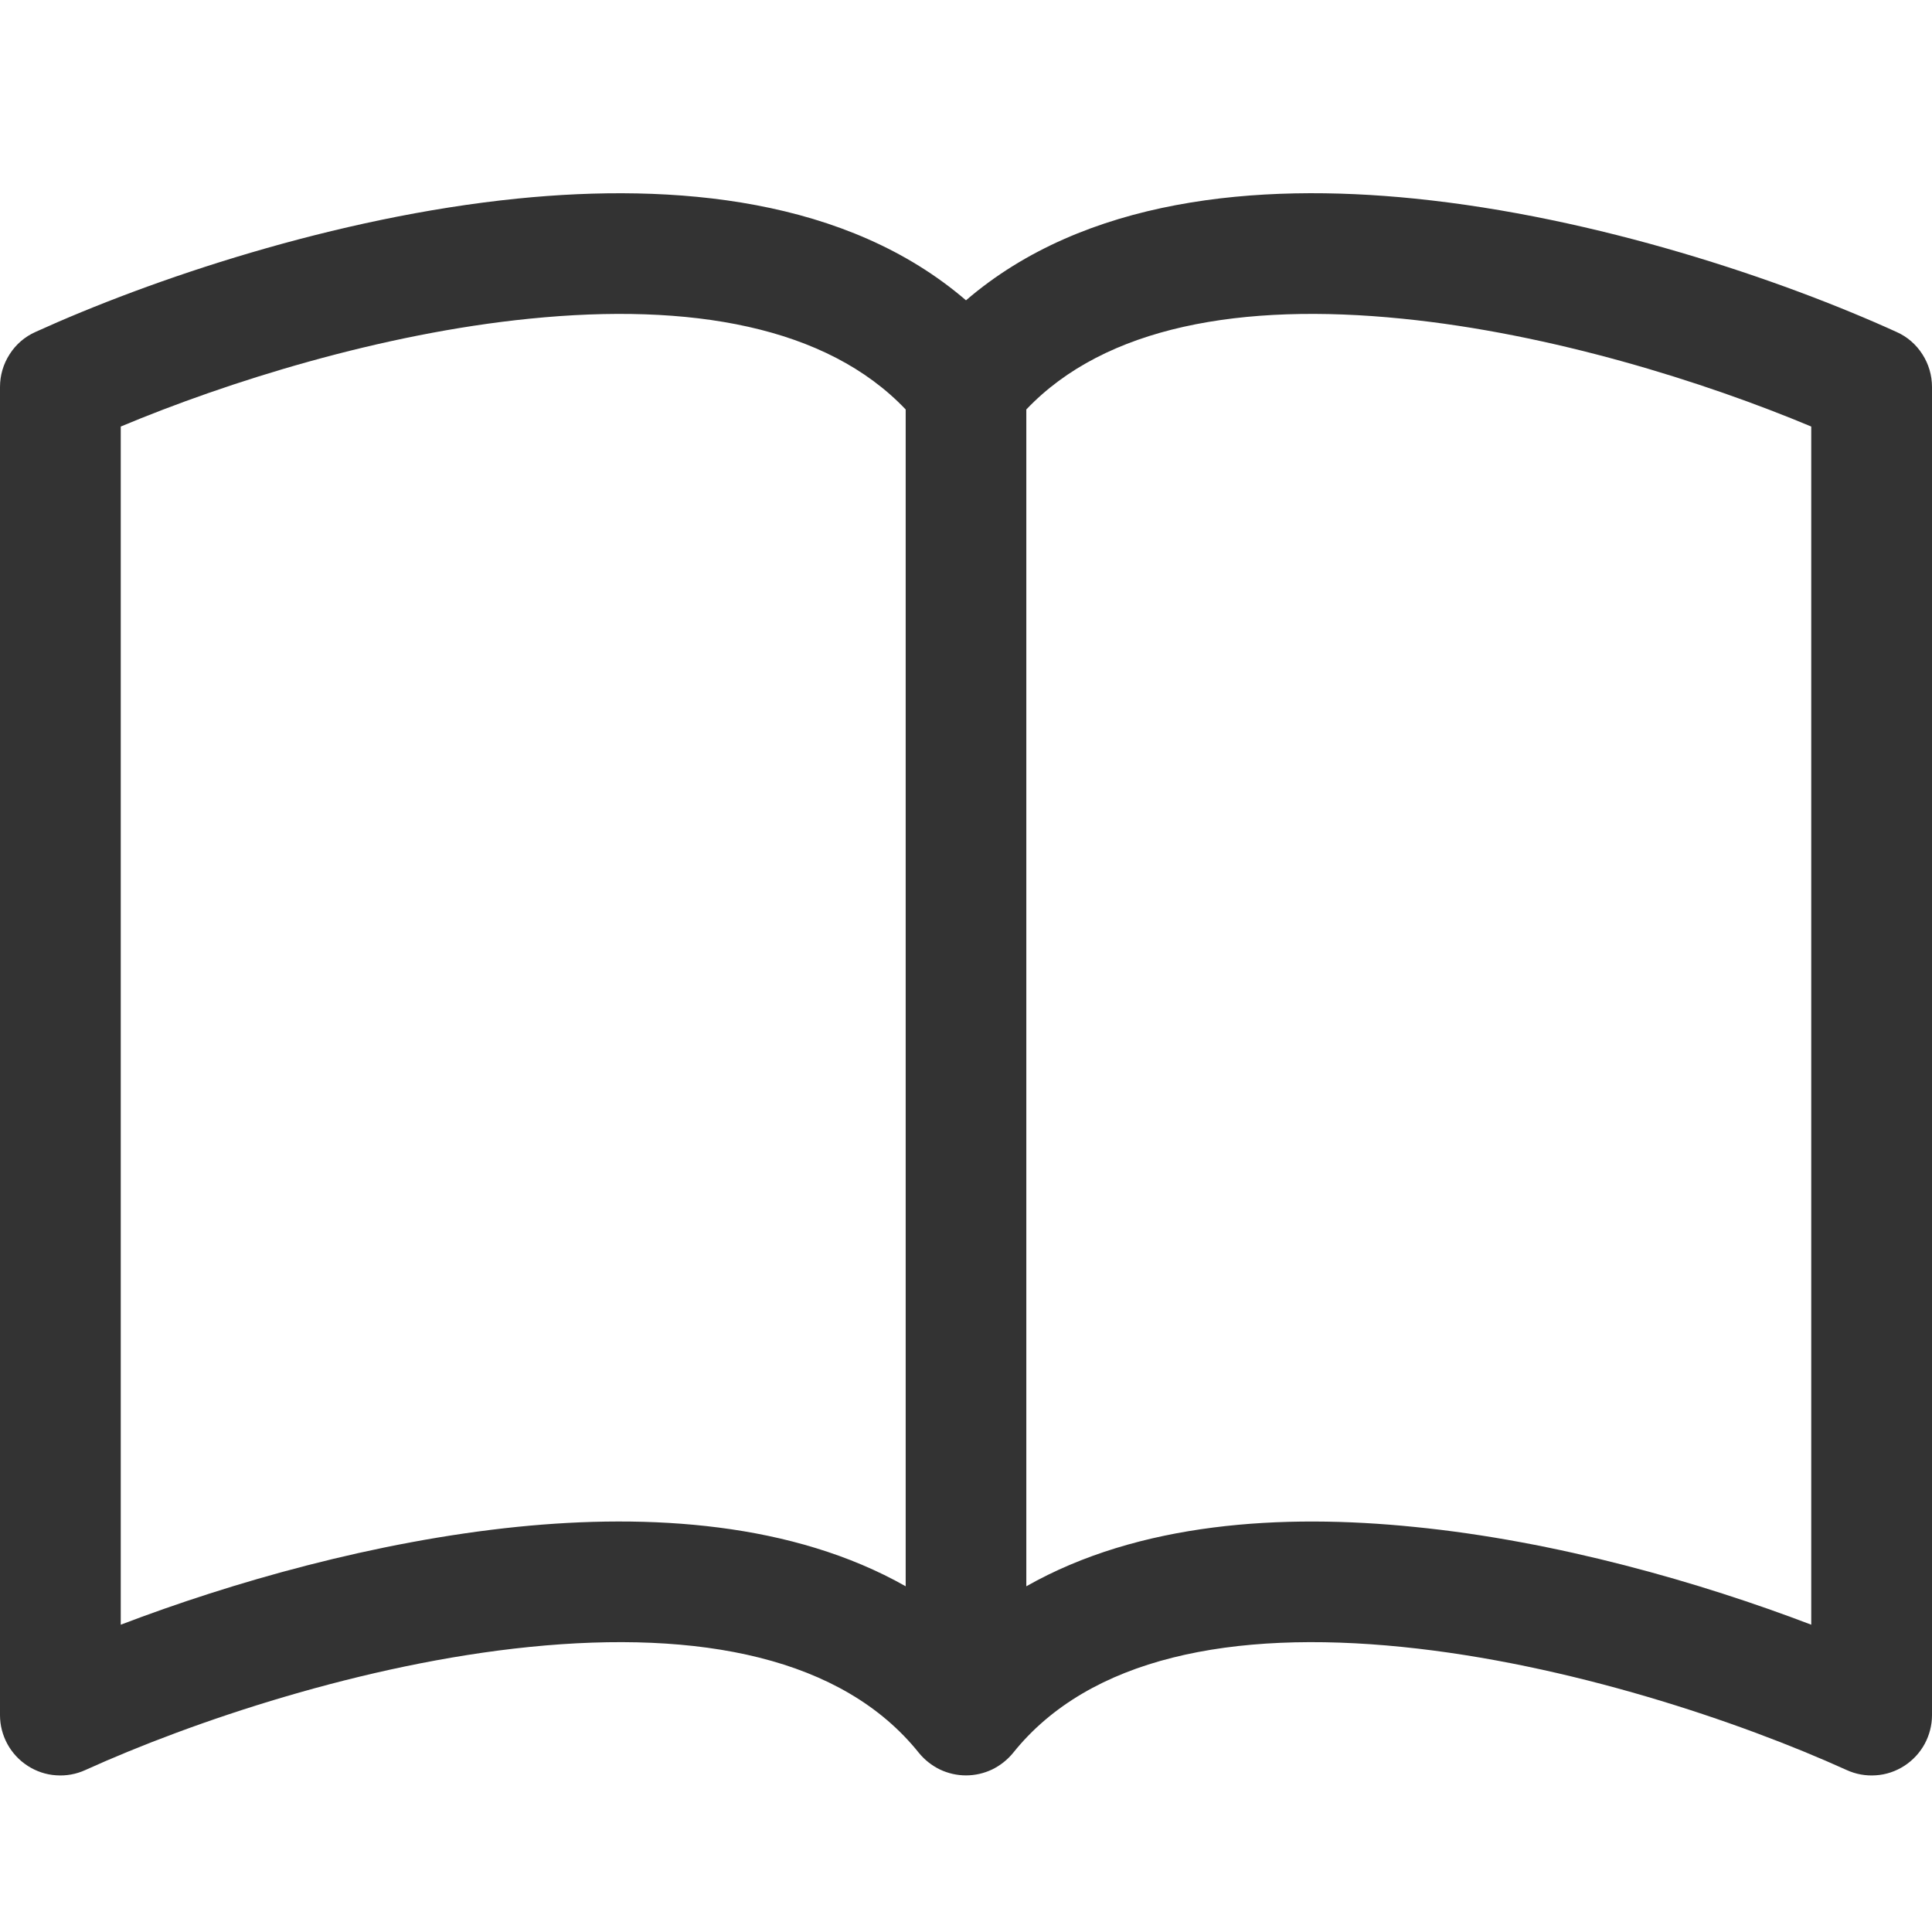 <svg width="18" height="18" viewBox="0 0 18 18" fill="none" xmlns="http://www.w3.org/2000/svg">
<g clip-path="url(#clip0_34_2422)">
<path d="M1.125 3.974C2.121 3.557 3.548 3.108 4.936 2.969C6.433 2.818 7.702 3.04 8.438 3.815V14.779C7.386 14.183 6.053 14.101 4.823 14.225C3.495 14.36 2.157 14.743 1.125 15.137V3.974ZM9.562 3.815C10.298 3.04 11.567 2.818 13.063 2.969C14.452 3.108 15.879 3.557 16.875 3.974V15.137C15.842 14.743 14.505 14.358 13.177 14.226C11.946 14.101 10.614 14.182 9.562 14.779V3.815ZM9 2.798C7.892 1.845 6.285 1.703 4.823 1.85C3.12 2.022 1.401 2.606 0.33 3.093C0.231 3.137 0.148 3.209 0.09 3.3C0.031 3.391 2.98928e-05 3.497 0 3.605L0 15.98C2.60572e-05 16.074 0.024 16.166 0.069 16.249C0.114 16.331 0.179 16.401 0.258 16.452C0.337 16.503 0.428 16.534 0.522 16.54C0.616 16.547 0.71 16.53 0.795 16.491C1.788 16.041 3.386 15.5 4.935 15.344C6.521 15.184 7.849 15.442 8.561 16.331C8.614 16.396 8.681 16.449 8.757 16.486C8.833 16.522 8.916 16.541 9 16.541C9.084 16.541 9.167 16.522 9.243 16.486C9.319 16.449 9.386 16.396 9.439 16.331C10.151 15.442 11.479 15.184 13.063 15.344C14.614 15.5 16.213 16.041 17.205 16.491C17.29 16.53 17.384 16.547 17.478 16.54C17.572 16.534 17.663 16.503 17.742 16.452C17.821 16.401 17.886 16.331 17.931 16.249C17.976 16.166 18 16.074 18 15.98V3.605C18 3.497 17.969 3.391 17.91 3.3C17.852 3.209 17.769 3.137 17.67 3.093C16.599 2.606 14.88 2.022 13.177 1.85C11.715 1.702 10.108 1.845 9 2.798Z" fill="#333333"/>
</g>
<defs>
<clipPath id="clip0_34_2422">
<rect width="18" height="18" fill="white"/>
</clipPath>
</defs>
</svg>
